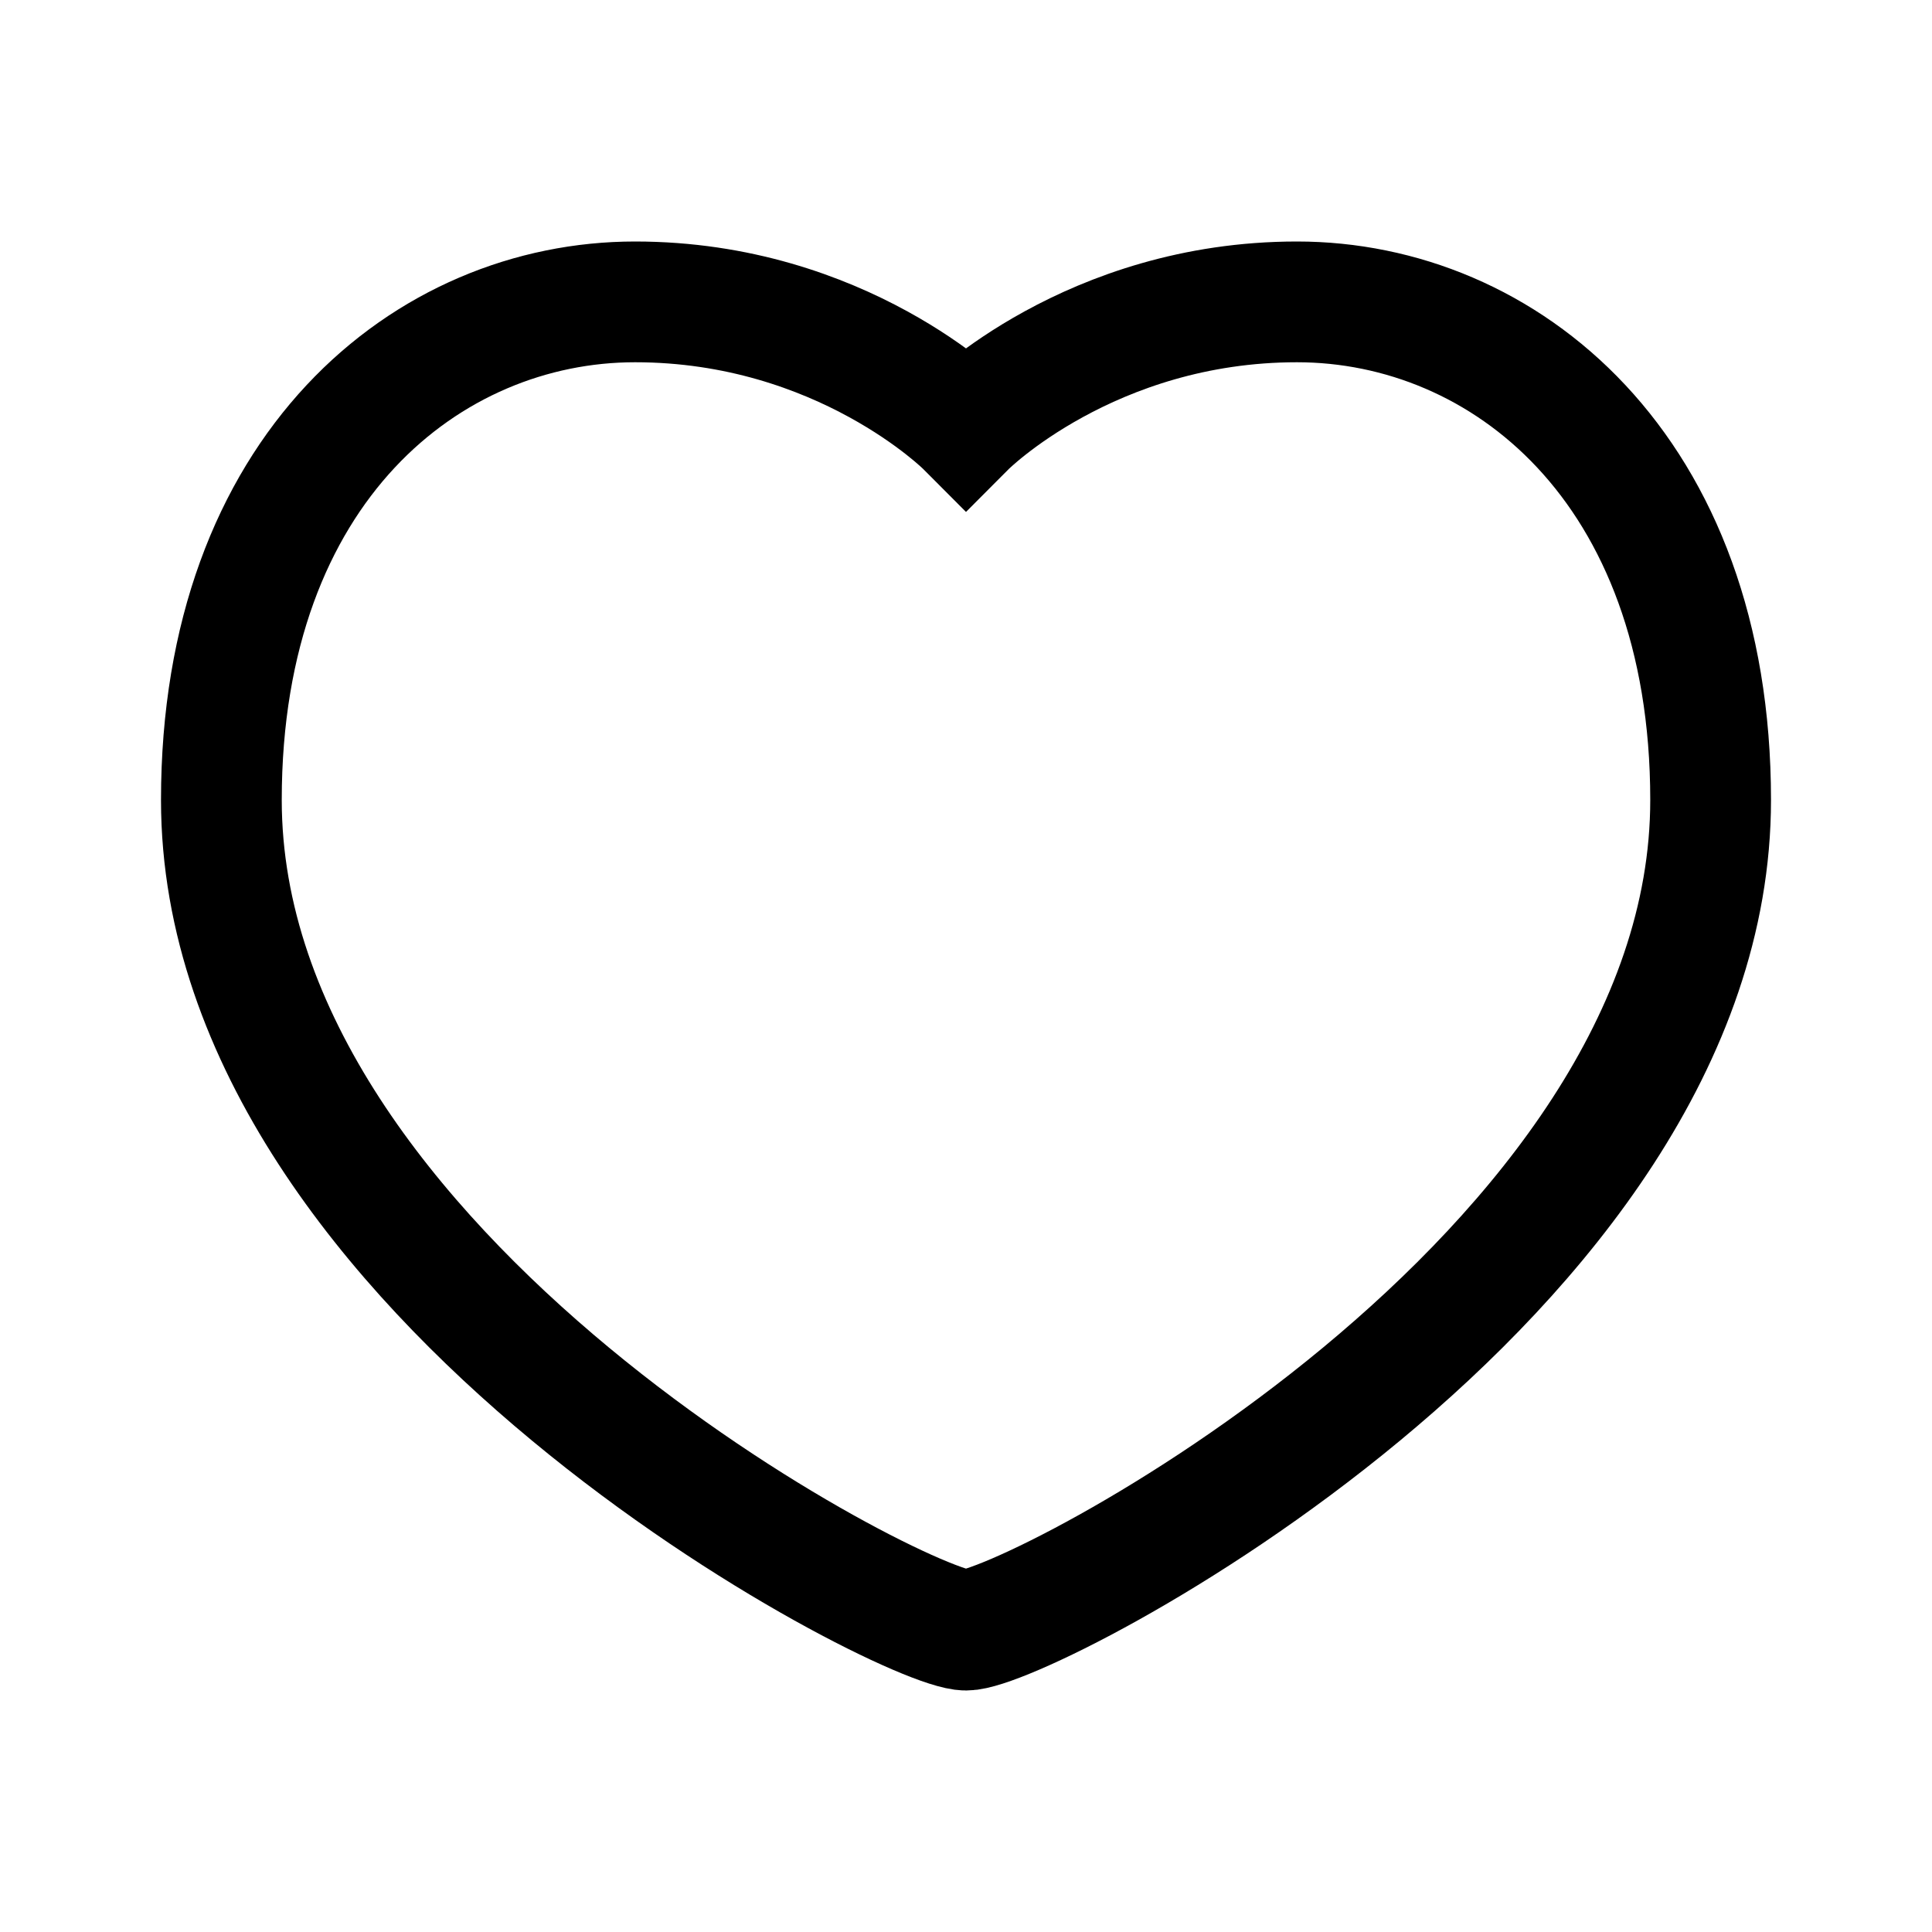 <svg width="24" height="24" viewBox="0 0 24 24" fill="none" xmlns="http://www.w3.org/2000/svg">
<path d="M21.25 9.938C21.25 15.867 12.771 20.25 12 20.25C11.229 20.25 2.75 15.867 2.75 9.938C2.75 5.812 5.319 3.75 7.889 3.75C10.458 3.75 12 5.297 12 5.297C12 5.297 13.542 3.75 16.111 3.75C18.681 3.75 21.25 5.812 21.25 9.938Z" stroke="black" stroke-width="1.5"/>
</svg>
